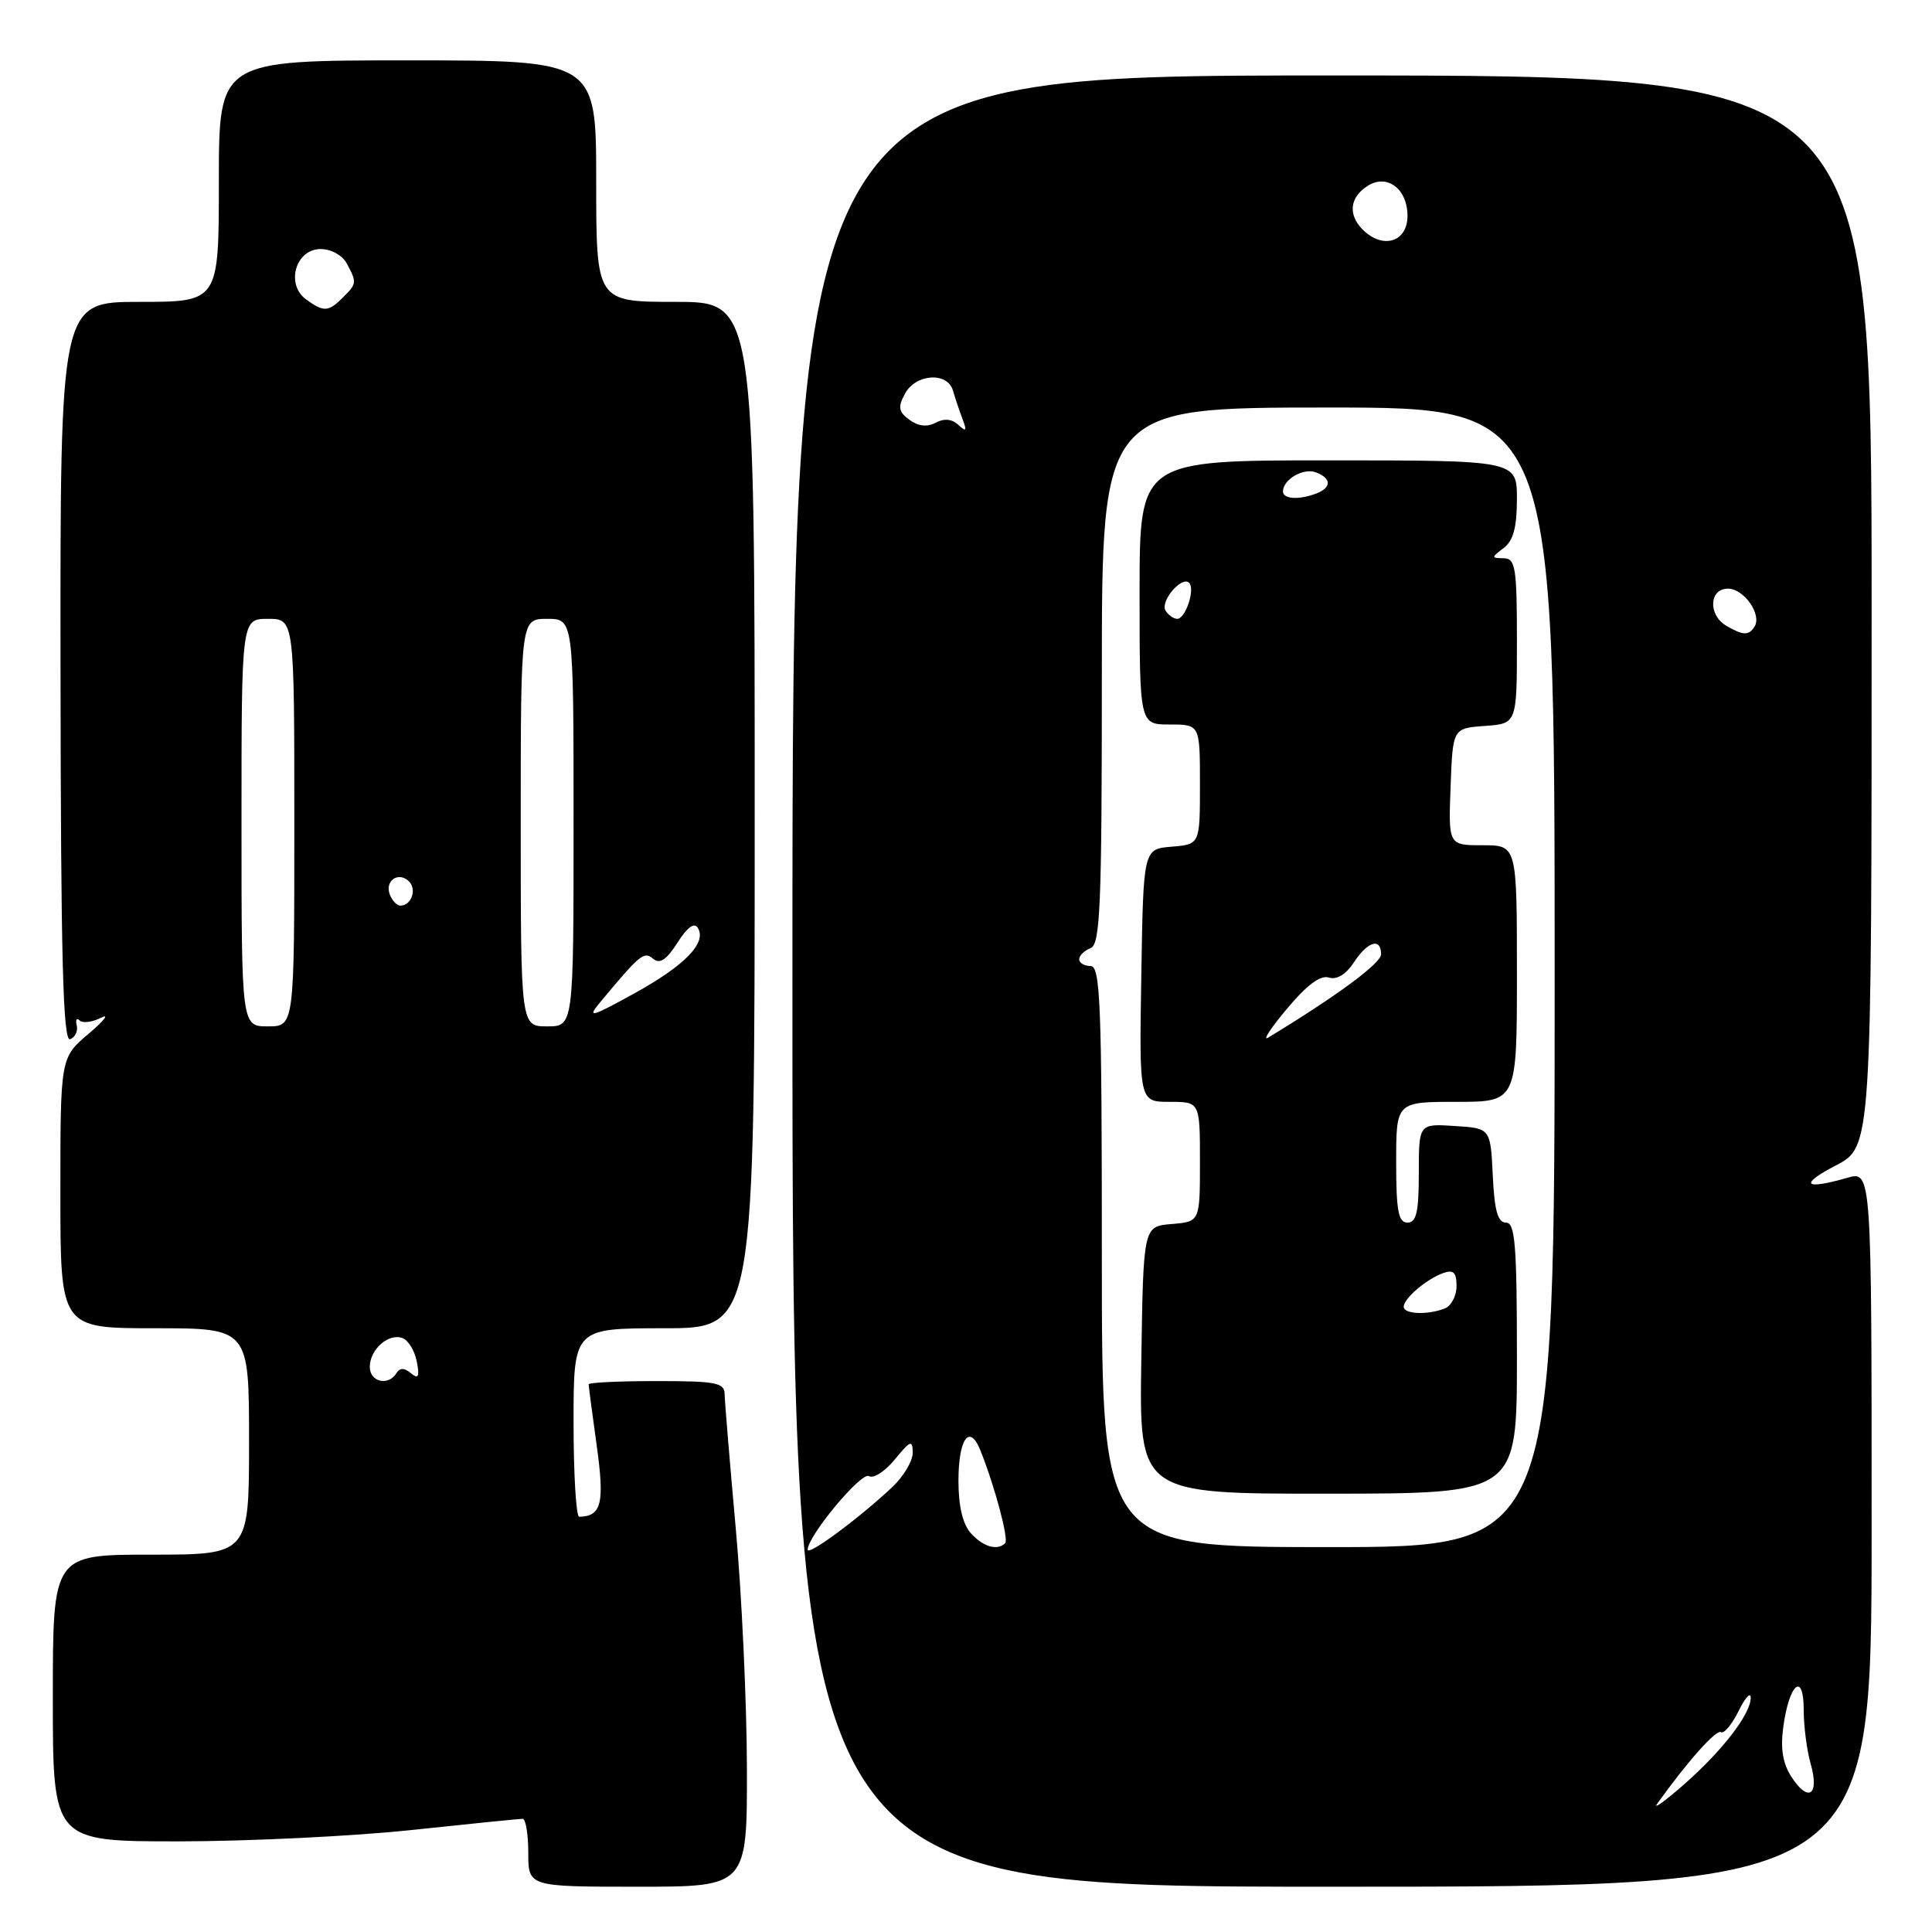 <?xml version="1.0" encoding="UTF-8" standalone="no"?>
<!DOCTYPE svg PUBLIC "-//W3C//DTD SVG 1.1//EN" "http://www.w3.org/Graphics/SVG/1.1/DTD/svg11.dtd" >
<svg xmlns="http://www.w3.org/2000/svg" xmlns:xlink="http://www.w3.org/1999/xlink" version="1.1" viewBox="0 0 256 256">
 <g >
 <path fill="currentColor"
d=" M 98.97 234.25 C 98.95 225.59 98.29 211.30 97.49 202.50 C 96.70 193.70 96.03 185.71 96.02 184.75 C 96.00 183.21 94.90 183.00 87.00 183.00 C 82.05 183.00 78.00 183.19 78.00 183.43 C 78.00 183.66 78.48 187.33 79.07 191.57 C 80.13 199.20 79.71 200.92 76.75 200.98 C 76.34 200.99 76.00 195.38 76.00 188.50 C 76.00 176.00 76.00 176.00 88.00 176.00 C 100.00 176.00 100.00 176.00 100.00 108.00 C 100.00 40.00 100.00 40.00 89.50 40.00 C 79.00 40.00 79.00 40.00 79.00 24.00 C 79.00 8.00 79.00 8.00 54.00 8.00 C 29.00 8.00 29.00 8.00 29.00 24.00 C 29.00 40.00 29.00 40.00 18.48 40.00 C 7.97 40.00 7.97 40.00 8.02 89.07 C 8.06 127.11 8.35 138.04 9.29 137.70 C 9.95 137.45 10.35 136.63 10.17 135.88 C 9.98 135.12 10.16 134.82 10.55 135.21 C 10.94 135.61 12.22 135.45 13.38 134.86 C 14.55 134.27 13.81 135.22 11.75 136.97 C 8.00 140.15 8.00 140.15 8.00 158.07 C 8.00 176.00 8.00 176.00 20.50 176.00 C 33.00 176.00 33.00 176.00 33.00 191.00 C 33.00 206.00 33.00 206.00 20.00 206.00 C 7.00 206.00 7.00 206.00 7.00 225.00 C 7.00 244.00 7.00 244.00 23.75 243.99 C 32.96 243.98 46.80 243.31 54.50 242.49 C 62.20 241.67 68.84 241.00 69.25 241.00 C 69.66 241.00 70.00 243.03 70.00 245.50 C 70.00 250.00 70.00 250.00 84.50 250.00 C 99.00 250.00 99.00 250.00 98.97 234.25 Z  M 248.00 202.57 C 248.00 155.14 248.00 155.14 244.76 156.07 C 239.04 157.71 238.36 156.98 243.25 154.43 C 248.00 151.96 248.00 151.96 248.00 80.98 C 248.00 10.00 248.00 10.00 176.50 10.00 C 105.00 10.00 105.00 10.00 105.00 130.00 C 105.00 250.00 105.00 250.00 176.50 250.00 C 248.00 250.00 248.00 250.00 248.00 202.57 Z  M 49.00 181.12 C 49.00 178.79 51.51 176.60 53.35 177.31 C 54.11 177.60 54.96 179.00 55.23 180.43 C 55.62 182.44 55.44 182.78 54.45 181.96 C 53.56 181.22 52.98 181.22 52.53 181.95 C 51.45 183.70 49.00 183.12 49.00 181.12 Z  M 32.00 109.00 C 32.00 82.00 32.00 82.00 35.50 82.00 C 39.00 82.00 39.00 82.00 39.00 109.00 C 39.00 136.00 39.00 136.00 35.50 136.00 C 32.00 136.00 32.00 136.00 32.00 109.00 Z  M 69.00 109.00 C 69.00 82.00 69.00 82.00 72.50 82.00 C 76.00 82.00 76.00 82.00 76.00 109.00 C 76.00 136.00 76.00 136.00 72.50 136.00 C 69.00 136.00 69.00 136.00 69.00 109.00 Z  M 79.47 132.87 C 84.85 126.41 85.32 126.02 86.55 127.04 C 87.43 127.78 88.31 127.19 89.76 124.92 C 91.05 122.88 92.00 122.18 92.46 122.94 C 93.69 124.92 90.77 127.93 84.00 131.66 C 78.32 134.79 77.75 134.94 79.47 132.87 Z  M 51.65 118.53 C 50.95 116.69 52.82 115.42 54.20 116.80 C 55.27 117.87 54.50 120.00 53.05 120.00 C 52.59 120.00 51.96 119.34 51.65 118.53 Z  M 40.54 39.66 C 37.82 37.66 39.18 33.00 42.48 33.00 C 43.88 33.00 45.37 33.83 45.96 34.93 C 47.30 37.44 47.29 37.57 45.43 39.43 C 43.51 41.35 42.89 41.37 40.54 39.66 Z  M 219.59 239.00 C 223.62 233.38 227.40 229.13 228.03 229.52 C 228.43 229.77 229.48 228.52 230.36 226.74 C 231.24 224.96 231.96 224.15 231.98 224.94 C 232.01 227.07 228.24 231.98 223.08 236.50 C 220.57 238.70 219.00 239.82 219.59 239.00 Z  M 237.42 235.51 C 236.23 233.71 235.90 231.75 236.29 228.86 C 237.07 223.07 239.00 221.43 239.00 226.56 C 239.00 228.73 239.42 231.97 239.93 233.74 C 241.10 237.85 239.63 238.89 237.42 235.51 Z  M 107.02 205.33 C 107.08 203.45 114.15 194.97 115.15 195.59 C 115.74 195.96 117.28 194.96 118.57 193.38 C 120.64 190.85 120.93 190.75 120.94 192.50 C 120.94 193.60 119.72 195.65 118.22 197.06 C 113.81 201.20 107.00 206.24 107.02 205.33 Z  M 128.65 203.17 C 127.57 201.97 127.00 199.58 127.00 196.23 C 127.00 190.62 128.47 188.58 129.91 192.19 C 131.83 196.98 133.69 203.98 133.19 204.48 C 132.16 205.51 130.28 204.97 128.65 203.17 Z  M 146.00 166.50 C 146.00 132.94 145.81 128.00 144.50 128.00 C 143.68 128.00 143.00 127.60 143.00 127.11 C 143.00 126.62 143.68 125.95 144.50 125.64 C 145.79 125.14 146.00 120.19 146.00 89.53 C 146.00 54.00 146.00 54.00 176.00 54.00 C 206.00 54.00 206.00 54.00 206.00 129.50 C 206.00 205.00 206.00 205.00 176.00 205.00 C 146.00 205.00 146.00 205.00 146.00 166.50 Z  M 201.00 179.96 C 201.00 164.92 200.76 162.00 199.55 162.00 C 198.46 162.00 198.02 160.41 197.80 155.75 C 197.50 149.50 197.50 149.50 192.75 149.20 C 188.00 148.89 188.00 148.89 188.00 155.45 C 188.00 160.61 187.68 162.00 186.50 162.00 C 185.29 162.00 185.00 160.44 185.00 154.00 C 185.00 146.00 185.00 146.00 193.00 146.00 C 201.00 146.00 201.00 146.00 201.00 129.00 C 201.00 112.00 201.00 112.00 196.46 112.00 C 191.92 112.00 191.92 112.00 192.21 104.25 C 192.50 96.50 192.50 96.50 196.75 96.19 C 201.00 95.89 201.00 95.89 201.00 84.94 C 201.00 75.20 200.81 74.00 199.25 73.97 C 197.58 73.94 197.58 73.87 199.25 72.61 C 200.52 71.65 201.00 69.86 201.00 66.14 C 201.00 61.00 201.00 61.00 176.00 61.00 C 151.00 61.00 151.00 61.00 151.00 78.50 C 151.00 96.00 151.00 96.00 155.00 96.00 C 159.00 96.00 159.00 96.00 159.00 103.94 C 159.00 111.88 159.00 111.88 155.25 112.19 C 151.50 112.50 151.50 112.50 151.23 129.25 C 150.95 146.00 150.95 146.00 154.98 146.00 C 159.00 146.00 159.00 146.00 159.00 153.94 C 159.00 161.88 159.00 161.88 155.25 162.19 C 151.50 162.50 151.50 162.50 151.23 180.22 C 150.95 197.94 150.95 197.94 175.98 197.92 C 201.00 197.91 201.00 197.91 201.00 179.96 Z  M 228.75 82.92 C 226.31 81.50 226.46 78.00 228.96 78.00 C 231.08 78.00 233.48 81.42 232.49 83.02 C 231.73 84.24 230.98 84.22 228.75 82.92 Z  M 120.51 55.63 C 119.06 54.57 118.95 53.96 119.91 52.17 C 121.33 49.52 125.55 49.24 126.27 51.75 C 126.55 52.71 127.12 54.40 127.53 55.50 C 128.15 57.11 128.04 57.27 126.99 56.30 C 126.14 55.51 125.11 55.41 123.98 56.01 C 122.85 56.61 121.68 56.49 120.51 55.63 Z  M 180.57 30.43 C 178.58 28.43 178.84 26.13 181.25 24.61 C 183.82 23.00 186.50 25.04 186.50 28.61 C 186.50 32.08 183.23 33.08 180.57 30.43 Z  M 186.00 173.15 C 186.00 172.05 189.03 169.47 191.25 168.68 C 192.60 168.21 193.00 168.61 193.00 170.42 C 193.00 171.72 192.29 173.06 191.42 173.39 C 189.12 174.27 186.00 174.14 186.00 173.15 Z  M 170.51 133.69 C 173.14 130.53 174.97 129.17 176.08 129.53 C 177.13 129.86 178.34 129.12 179.39 127.53 C 181.22 124.73 183.00 124.20 183.00 126.45 C 183.00 127.64 177.13 131.97 168.04 137.49 C 167.24 137.97 168.35 136.26 170.51 133.69 Z  M 154.44 80.90 C 153.69 79.68 156.60 76.26 157.57 77.23 C 158.39 78.06 157.09 82.00 155.99 82.00 C 155.51 82.00 154.81 81.51 154.44 80.90 Z  M 170.00 65.12 C 170.00 63.53 172.72 61.95 174.37 62.59 C 176.44 63.38 176.46 64.61 174.42 65.39 C 172.13 66.27 170.00 66.14 170.00 65.12 Z "/>
</g>
</svg>